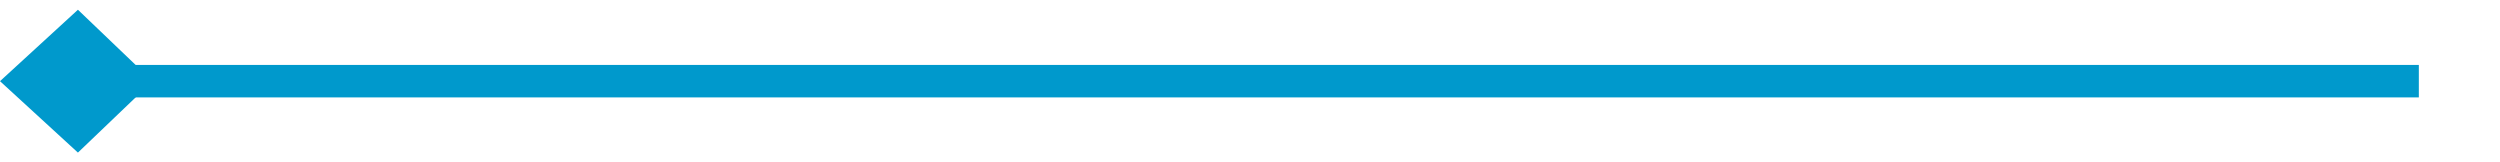 ﻿<?xml version="1.0" encoding="utf-8"?>
<svg version="1.1" xmlns:xlink="http://www.w3.org/1999/xlink" width="154px" height="10px" preserveAspectRatio="xMinYMid meet" viewBox="584 830  154 8" xmlns="http://www.w3.org/2000/svg">
  <path d="M 733 834  L 586 834  " stroke-width="2" stroke="#0099cc" fill="none" />
  <path d="M 588.8 829.6  L 584 834  L 588.8 838.4  L 593.4 834  L 588.8 829.6  Z " fill-rule="nonzero" fill="#0099cc" stroke="none" />
</svg>